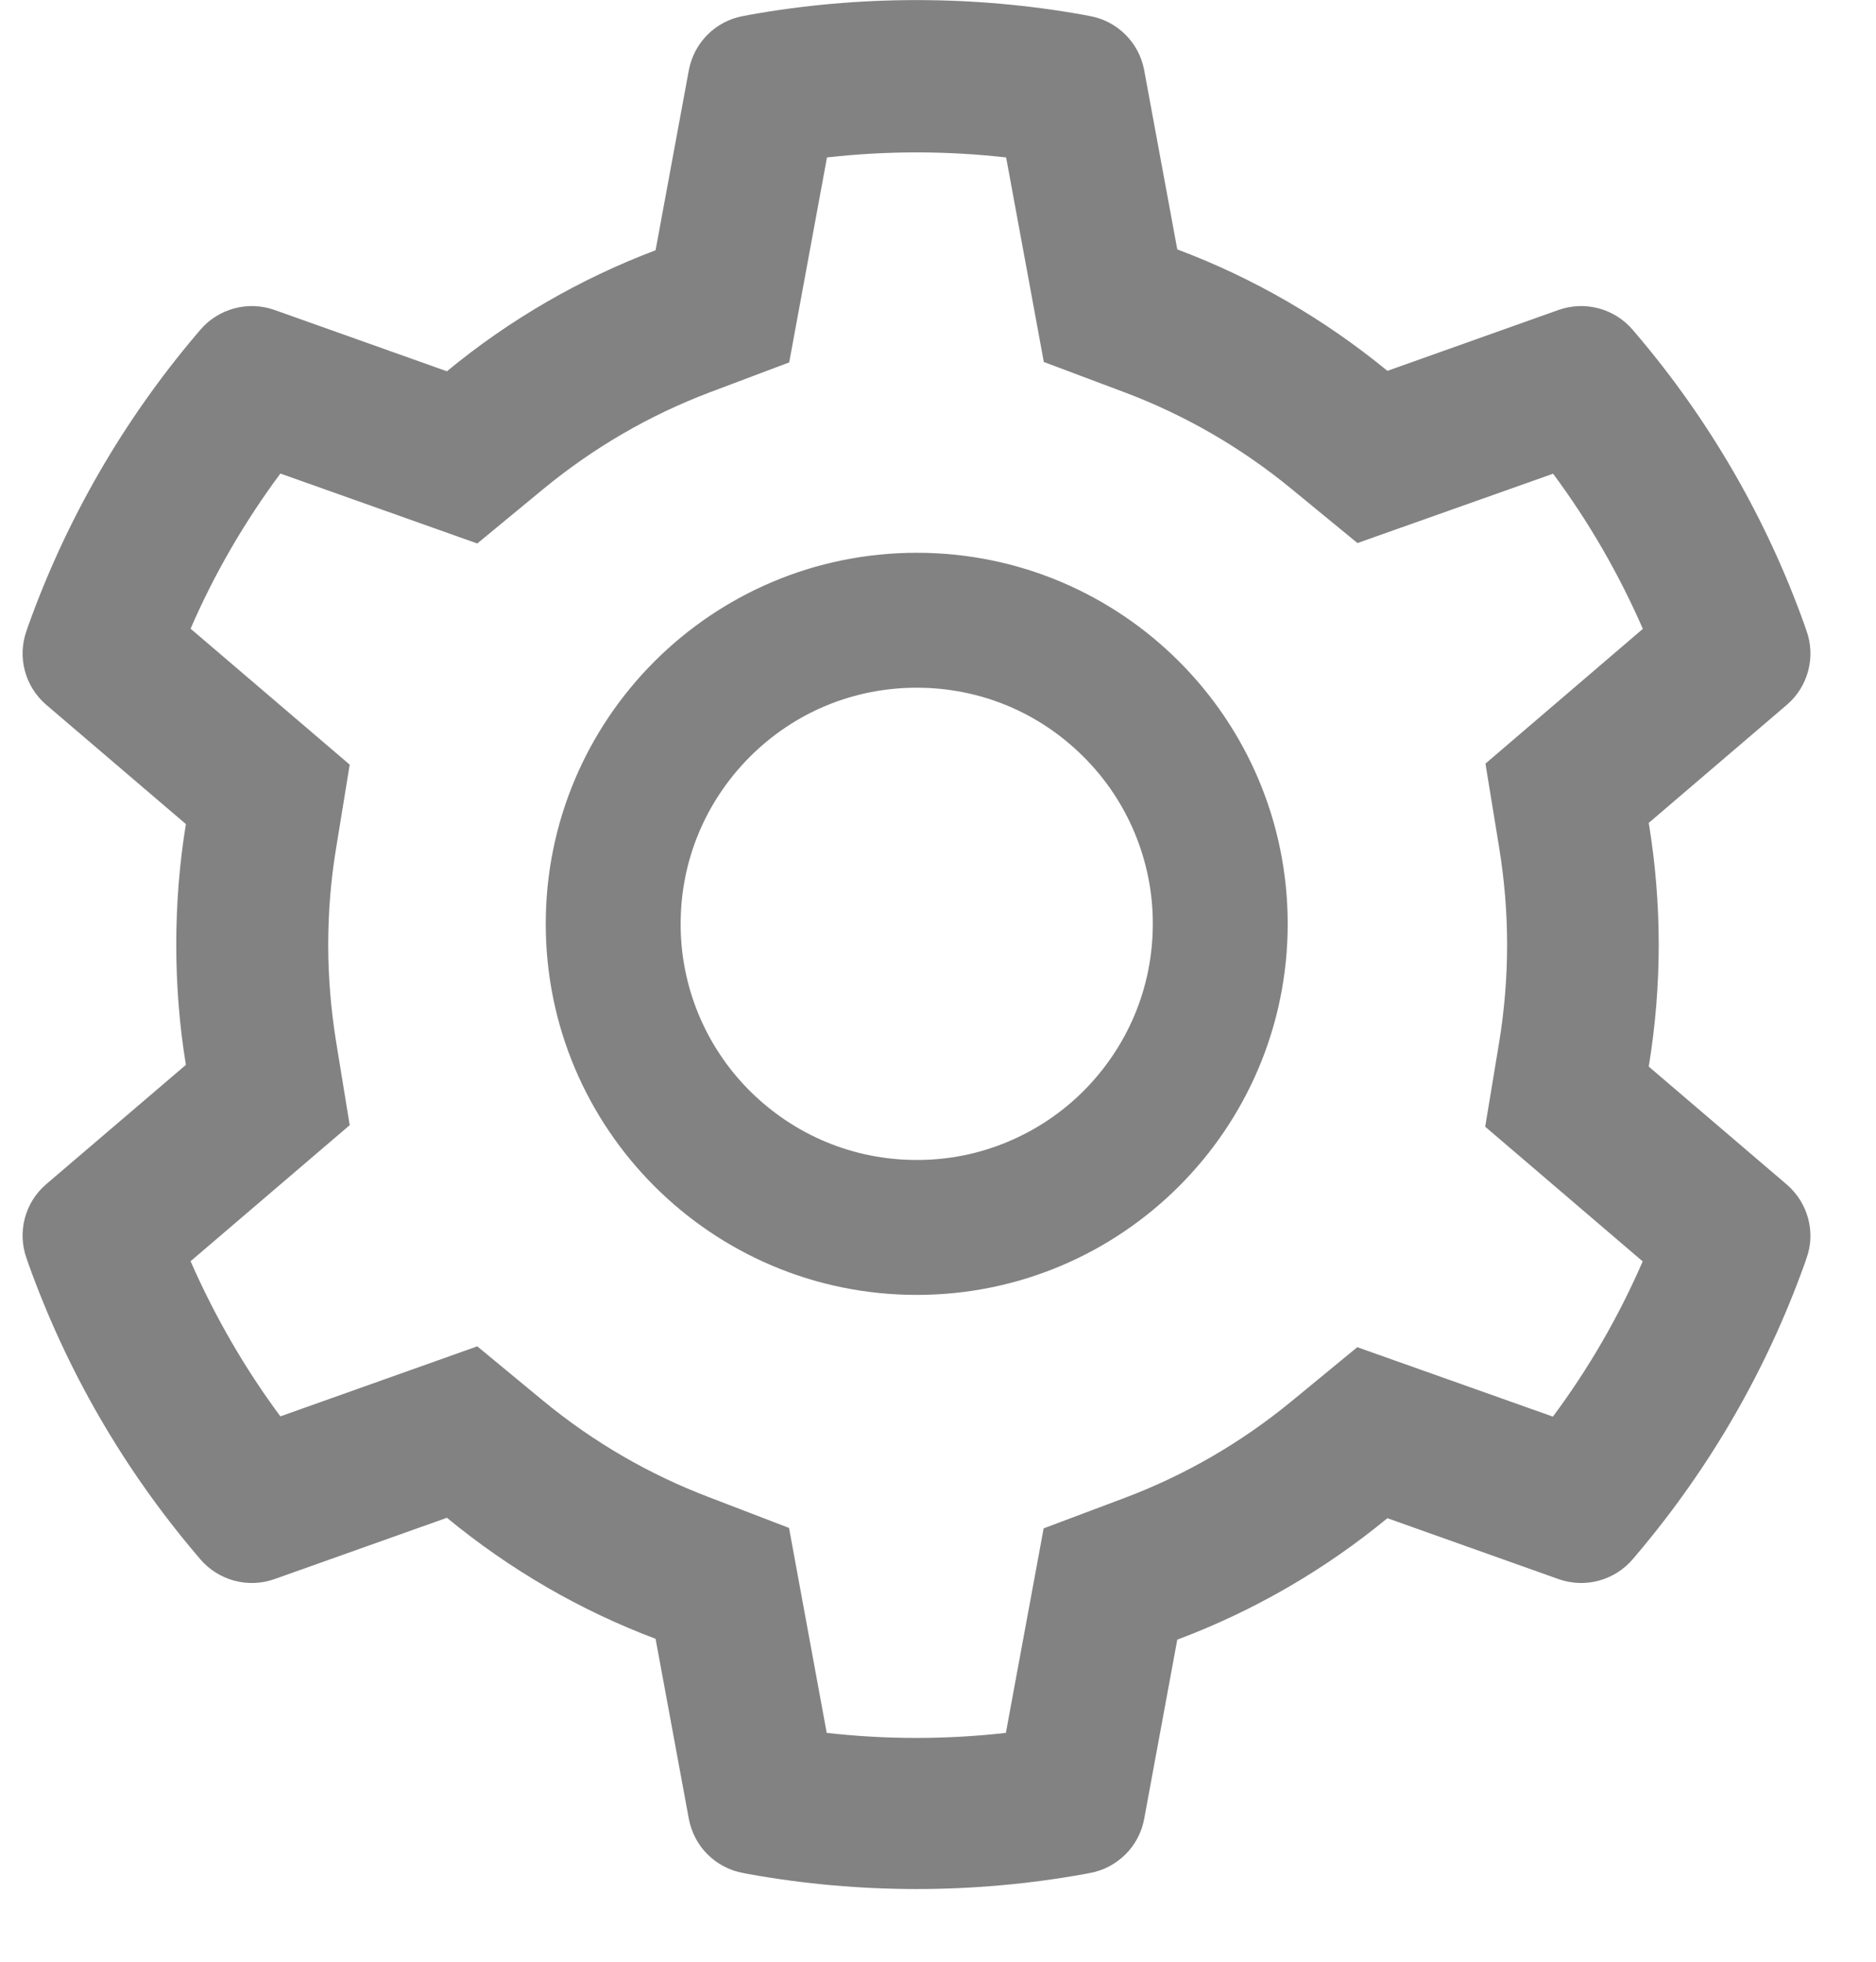 <svg width="22" height="23" viewBox="0 0 22 23" fill="none" xmlns="http://www.w3.org/2000/svg">
<path d="M20.955 13.889L19.335 12.505C19.412 12.036 19.452 11.556 19.452 11.076C19.452 10.597 19.412 10.117 19.335 9.648L20.955 8.263C21.077 8.159 21.164 8.02 21.205 7.864C21.246 7.709 21.239 7.544 21.184 7.393L21.162 7.329C20.717 6.083 20.049 4.928 19.192 3.92L19.148 3.868C19.044 3.746 18.905 3.658 18.75 3.616C18.595 3.574 18.431 3.58 18.28 3.633L16.27 4.348C15.529 3.74 14.701 3.26 13.806 2.924L13.418 0.823C13.389 0.665 13.312 0.519 13.198 0.406C13.084 0.292 12.938 0.216 12.78 0.188L12.713 0.175C11.425 -0.057 10.071 -0.057 8.783 0.175L8.716 0.188C8.558 0.216 8.412 0.292 8.298 0.406C8.184 0.519 8.108 0.665 8.078 0.823L7.688 2.934C6.8 3.27 5.973 3.749 5.241 4.353L3.216 3.633C3.065 3.58 2.901 3.574 2.746 3.616C2.591 3.658 2.452 3.746 2.348 3.868L2.304 3.92C1.448 4.929 0.781 6.084 0.334 7.329L0.312 7.393C0.2 7.702 0.292 8.048 0.542 8.263L2.18 9.662C2.104 10.127 2.067 10.602 2.067 11.074C2.067 11.549 2.104 12.023 2.18 12.485L0.542 13.884C0.419 13.989 0.332 14.128 0.291 14.284C0.25 14.439 0.257 14.603 0.312 14.755L0.334 14.819C0.781 16.065 1.444 17.214 2.304 18.228L2.348 18.28C2.452 18.402 2.591 18.49 2.746 18.532C2.901 18.574 3.065 18.568 3.216 18.515L5.241 17.795C5.977 18.401 6.8 18.88 7.688 19.214L8.078 21.325C8.108 21.483 8.184 21.629 8.298 21.742C8.412 21.855 8.558 21.932 8.716 21.96L8.783 21.973C10.083 22.206 11.414 22.206 12.713 21.973L12.78 21.96C12.938 21.932 13.084 21.855 13.198 21.742C13.312 21.629 13.389 21.483 13.418 21.325L13.806 19.224C14.7 18.889 15.533 18.407 16.27 17.8L18.28 18.515C18.431 18.568 18.596 18.574 18.75 18.532C18.905 18.49 19.044 18.402 19.148 18.28L19.192 18.228C20.052 17.212 20.715 16.065 21.162 14.819L21.184 14.755C21.296 14.451 21.204 14.104 20.955 13.889ZM17.581 9.939C17.642 10.313 17.674 10.696 17.674 11.079C17.674 11.462 17.642 11.845 17.581 12.219L17.417 13.21L19.264 14.789C18.984 15.434 18.631 16.045 18.211 16.609L15.917 15.795L15.141 16.433C14.55 16.918 13.892 17.298 13.181 17.565L12.239 17.919L11.796 20.317C11.098 20.396 10.393 20.396 9.695 20.317L9.253 17.914L8.318 17.555C7.614 17.288 6.959 16.908 6.373 16.426L5.597 15.785L3.288 16.606C2.868 16.04 2.517 15.43 2.235 14.787L4.101 13.192L3.94 12.204C3.881 11.835 3.849 11.455 3.849 11.079C3.849 10.701 3.879 10.322 3.94 9.954L4.101 8.965L2.235 7.371C2.514 6.726 2.868 6.118 3.288 5.552L5.597 6.372L6.373 5.732C6.959 5.25 7.614 4.869 8.318 4.602L9.255 4.249L9.698 1.846C10.392 1.767 11.102 1.767 11.799 1.846L12.241 4.244L13.183 4.598C13.892 4.864 14.552 5.245 15.143 5.73L15.919 6.367L18.213 5.554C18.634 6.12 18.985 6.731 19.266 7.373L17.42 8.953L17.581 9.939ZM10.751 6.481C8.348 6.481 6.4 8.429 6.4 10.832C6.4 13.234 8.348 15.182 10.751 15.182C13.153 15.182 15.101 13.234 15.101 10.832C15.101 8.429 13.153 6.481 10.751 6.481ZM12.708 12.79C12.451 13.047 12.146 13.251 11.81 13.39C11.474 13.53 11.114 13.601 10.751 13.6C10.011 13.6 9.317 13.311 8.793 12.79C8.535 12.533 8.331 12.227 8.192 11.892C8.053 11.556 7.981 11.195 7.982 10.832C7.982 10.093 8.271 9.398 8.793 8.874C9.317 8.35 10.011 8.063 10.751 8.063C11.49 8.063 12.184 8.35 12.708 8.874C12.966 9.131 13.17 9.436 13.309 9.772C13.448 10.108 13.52 10.468 13.519 10.832C13.519 11.571 13.23 12.265 12.708 12.79Z" fill="#828282"/>
</svg>
